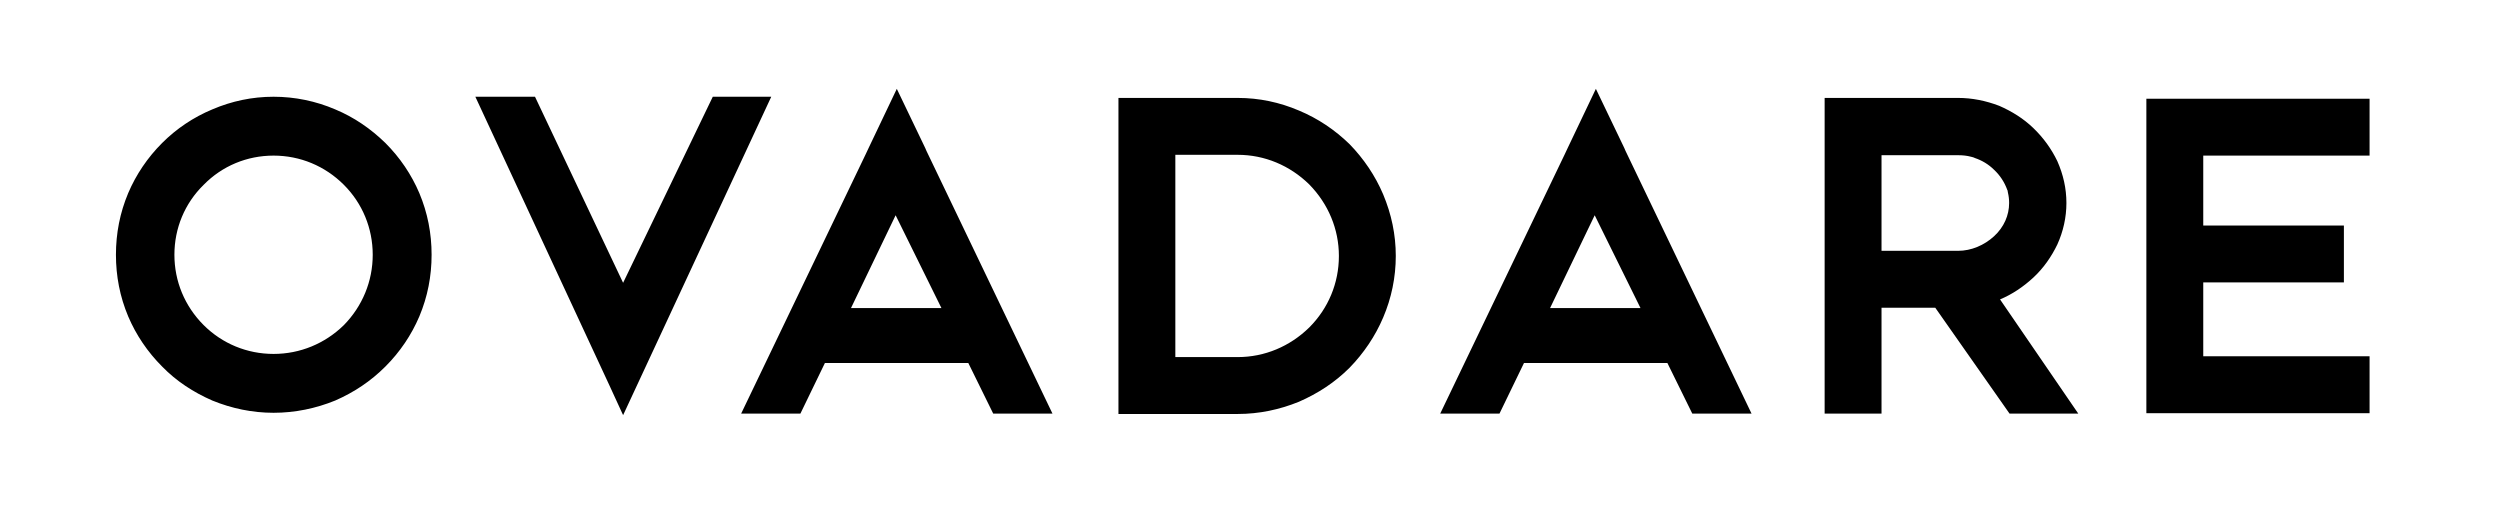 <svg width="405" height="82" viewBox="0 0 405 82" fill="none" xmlns="http://www.w3.org/2000/svg">
<g clip-path="url(#clip0_0_3)">
<path d="M34.398 64.888C37.534 66.168 40.862 66.872 44.318 66.872C47.774 66.872 51.166 66.168 54.302 64.888C57.374 63.544 60.062 61.752 62.43 59.384C64.798 57.016 66.654 54.264 67.934 51.256C69.278 48.056 69.918 44.728 69.918 41.272C69.918 37.816 69.278 34.488 67.934 31.288C66.654 28.28 64.798 25.528 62.43 23.16C60.062 20.856 57.374 19 54.302 17.72C51.166 16.376 47.774 15.672 44.318 15.672C40.862 15.672 37.534 16.376 34.398 17.72C31.326 19 28.574 20.856 26.27 23.16C23.902 25.528 22.046 28.28 20.766 31.288C19.422 34.488 18.782 37.816 18.782 41.272C18.782 44.728 19.422 48.056 20.766 51.256C22.046 54.264 23.902 57.016 26.27 59.384C28.574 61.752 31.326 63.544 34.398 64.888ZM32.99 29.944C35.998 26.872 40.03 25.208 44.318 25.208C48.606 25.208 52.638 26.872 55.71 29.944C58.718 32.952 60.382 36.984 60.382 41.272C60.382 45.56 58.718 49.592 55.71 52.664C52.638 55.672 48.606 57.336 44.318 57.336C40.03 57.336 35.998 55.672 32.99 52.664C29.918 49.592 28.254 45.56 28.254 41.272C28.254 36.984 29.918 32.952 32.99 29.944ZM100.943 67.256L124.943 15.672H115.471L100.943 45.816L86.671 15.672H77.007L98.766 62.52L100.943 67.256ZM133.635 58.808H156.867L160.899 67H170.499L150.083 24.44L149.891 23.992L145.283 14.392L140.739 23.928L140.227 25.016L120.067 67H129.667L133.635 58.808ZM145.091 34.872L152.515 49.912H137.859L145.091 34.872ZM190.405 67.064H200.517C203.973 67.064 207.301 66.36 210.437 65.08C213.509 63.736 216.261 61.944 218.629 59.576C220.933 57.208 222.789 54.456 224.069 51.448C225.413 48.312 226.117 44.92 226.117 41.464C226.117 38.008 225.413 34.68 224.069 31.48C222.789 28.472 220.933 25.72 218.629 23.352C216.261 21.048 213.509 19.192 210.437 17.912C207.301 16.568 203.973 15.864 200.517 15.864H190.405H181.189V67.064H190.405ZM190.405 25.08H200.517C204.869 25.08 208.965 26.808 212.101 29.88C215.173 33.016 216.901 37.112 216.901 41.464C216.901 45.88 215.173 49.976 212.101 53.048C208.965 56.12 204.869 57.848 200.517 57.848H190.405V25.08ZM246.885 58.808H270.117L274.149 67H283.749L263.333 24.44L263.141 23.992L258.533 14.392L253.989 23.928L253.477 25.016L233.317 67H242.917L246.885 58.808ZM258.341 34.872L265.765 49.912H251.109L258.341 34.872ZM329.383 20.728C327.783 19.192 325.927 18.04 323.879 17.144C321.703 16.312 319.463 15.864 317.223 15.864H295.591V67H304.807V49.848H313.511L325.543 67H336.679L324.007 48.504C325.991 47.672 327.783 46.456 329.383 44.984C331.047 43.448 332.327 41.592 333.287 39.608C334.247 37.496 334.759 35.192 334.759 32.888C334.759 30.52 334.247 28.28 333.287 26.104C332.327 24.12 331.047 22.328 329.383 20.728ZM323.047 38.264C321.447 39.736 319.335 40.632 317.223 40.632H304.807V25.144H317.223C317.927 25.144 318.631 25.208 319.335 25.4C319.527 25.464 319.655 25.464 319.783 25.528C319.847 25.528 319.847 25.592 319.911 25.592C321.062 25.976 322.151 26.616 323.047 27.512C324.007 28.408 324.711 29.496 325.159 30.712C325.159 30.712 325.159 30.776 325.222 30.84C325.222 30.968 325.287 31.096 325.287 31.224C325.415 31.736 325.479 32.312 325.479 32.888C325.479 34.872 324.647 36.792 323.047 38.264ZM356.927 66.936H383.871V57.72H356.927V45.752H379.711V36.536H356.927V25.208H383.871V15.992H356.927H347.711V66.936H356.927Z" fill="black"/>
</g>
<defs>
<clipPath id="clip0_0_3">
<rect width="405" height="82" fill="white"/>
</clipPath>
</defs>
</svg>
